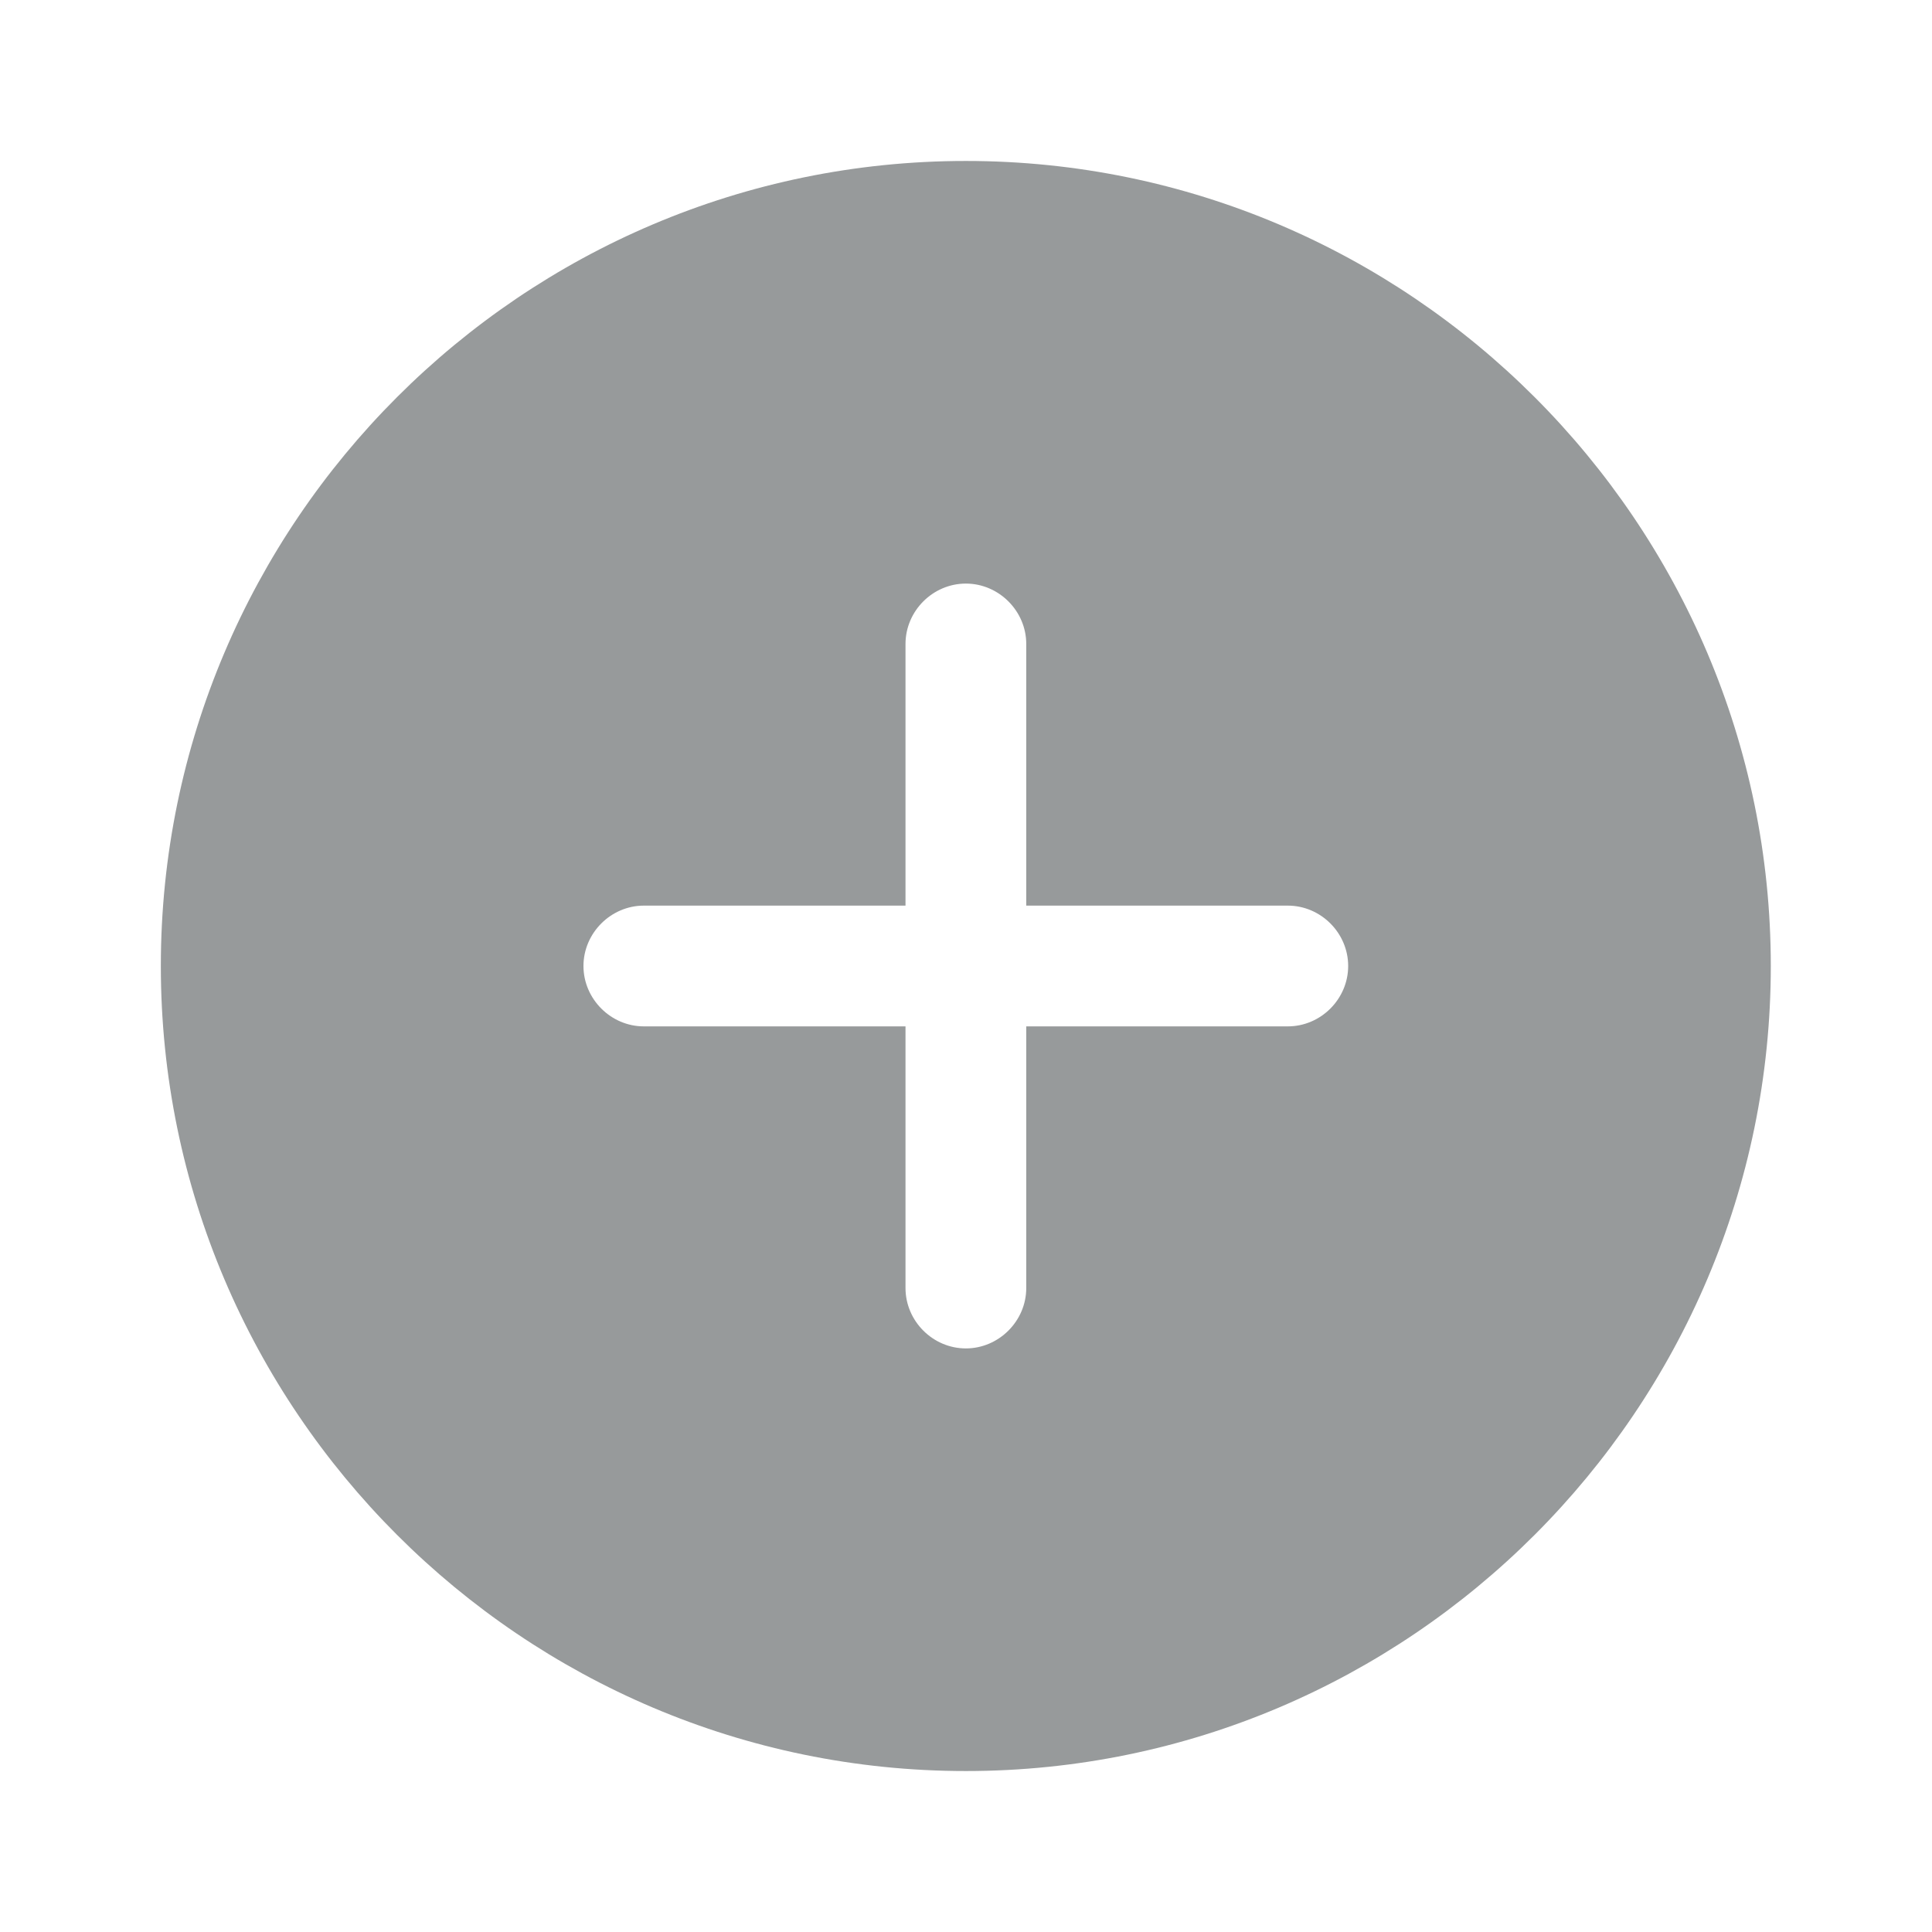 <svg width="16" height="16" viewBox="0 0 16 16" fill="none" xmlns="http://www.w3.org/2000/svg">
<g id="vuesax/bold/add-circle">
<g id="add-circle">
<path id="Vector" d="M7.999 1.333C4.325 1.333 1.332 4.327 1.332 8C1.332 11.673 4.325 14.667 7.999 14.667C11.672 14.667 14.665 11.673 14.665 8C14.665 4.327 11.672 1.333 7.999 1.333ZM10.665 8.5H8.499V10.667C8.499 10.94 8.272 11.167 7.999 11.167C7.725 11.167 7.499 10.94 7.499 10.667V8.5H5.332C5.059 8.5 4.832 8.273 4.832 8C4.832 7.727 5.059 7.5 5.332 7.5H7.499V5.333C7.499 5.06 7.725 4.833 7.999 4.833C8.272 4.833 8.499 5.06 8.499 5.333V7.5H10.665C10.939 7.5 11.165 7.727 11.165 8C11.165 8.273 10.939 8.5 10.665 8.5Z" fill="#979A9B"/>
</g>
</g>
</svg>
